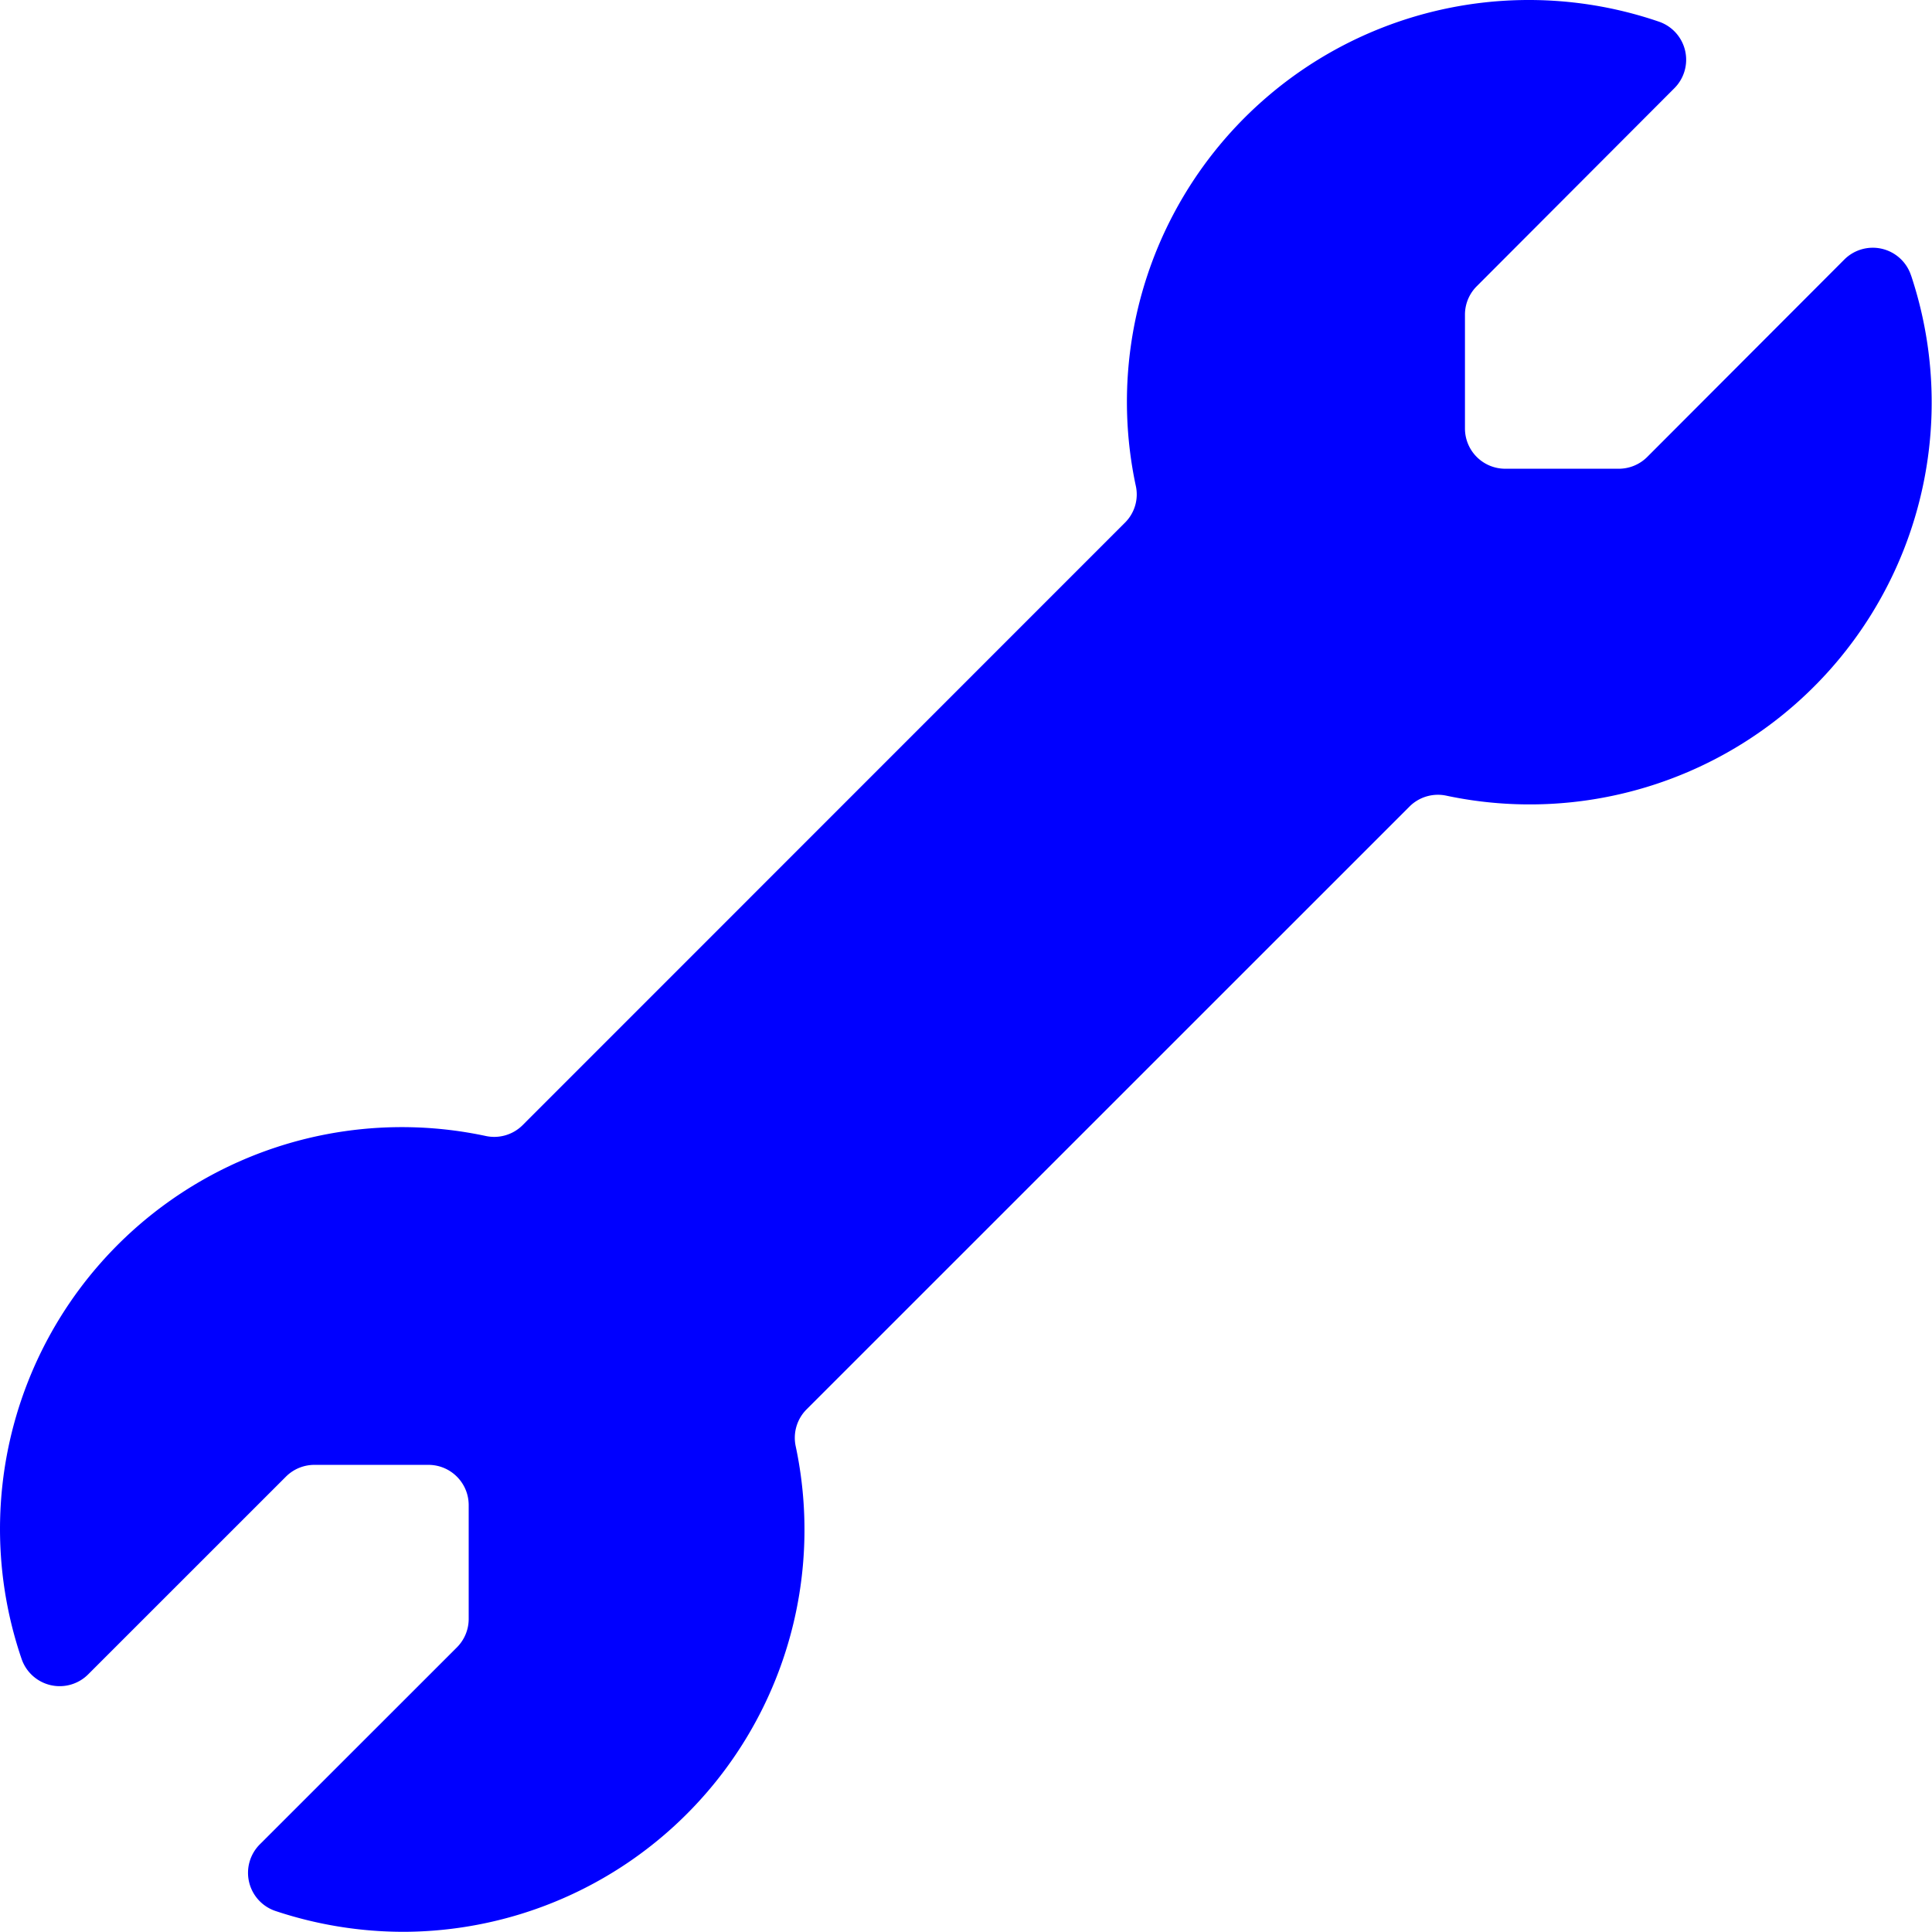 <svg xmlns="http://www.w3.org/2000/svg" width="42" height="42" viewBox="0 0 42 42">
    <path fill="#00F" fill-rule="nonzero" d="M41.545 5.99a.875.875 0 0 0-1.449-.35L35.81 9.933a.875.875 0 0 1-.619.257h-2.47a.875.875 0 0 1-.874-.875V6.839c0-.232.093-.454.257-.617l4.293-4.302a.875.875 0 0 0-.333-1.449 8.736 8.736 0 0 0-11.375 10.08.864.864 0 0 1-.224.802L11.352 24.469a.875.875 0 0 1-.803.224A8.736 8.736 0 0 0 .471 36.068a.875.875 0 0 0 1.45.327l4.304-4.303a.875.875 0 0 1 .614-.247h2.475c.483 0 .875.392.875.875v2.475a.875.875 0 0 1-.256.617l-4.286 4.284a.875.875 0 0 0 .35 1.45 8.81 8.81 0 0 0 2.778.45A8.74 8.74 0 0 0 17.3 31.45a.875.875 0 0 1 .224-.801L30.65 17.525a.875.875 0 0 1 .801-.226A8.738 8.738 0 0 0 41.545 5.987v.004z"/>
</svg>

